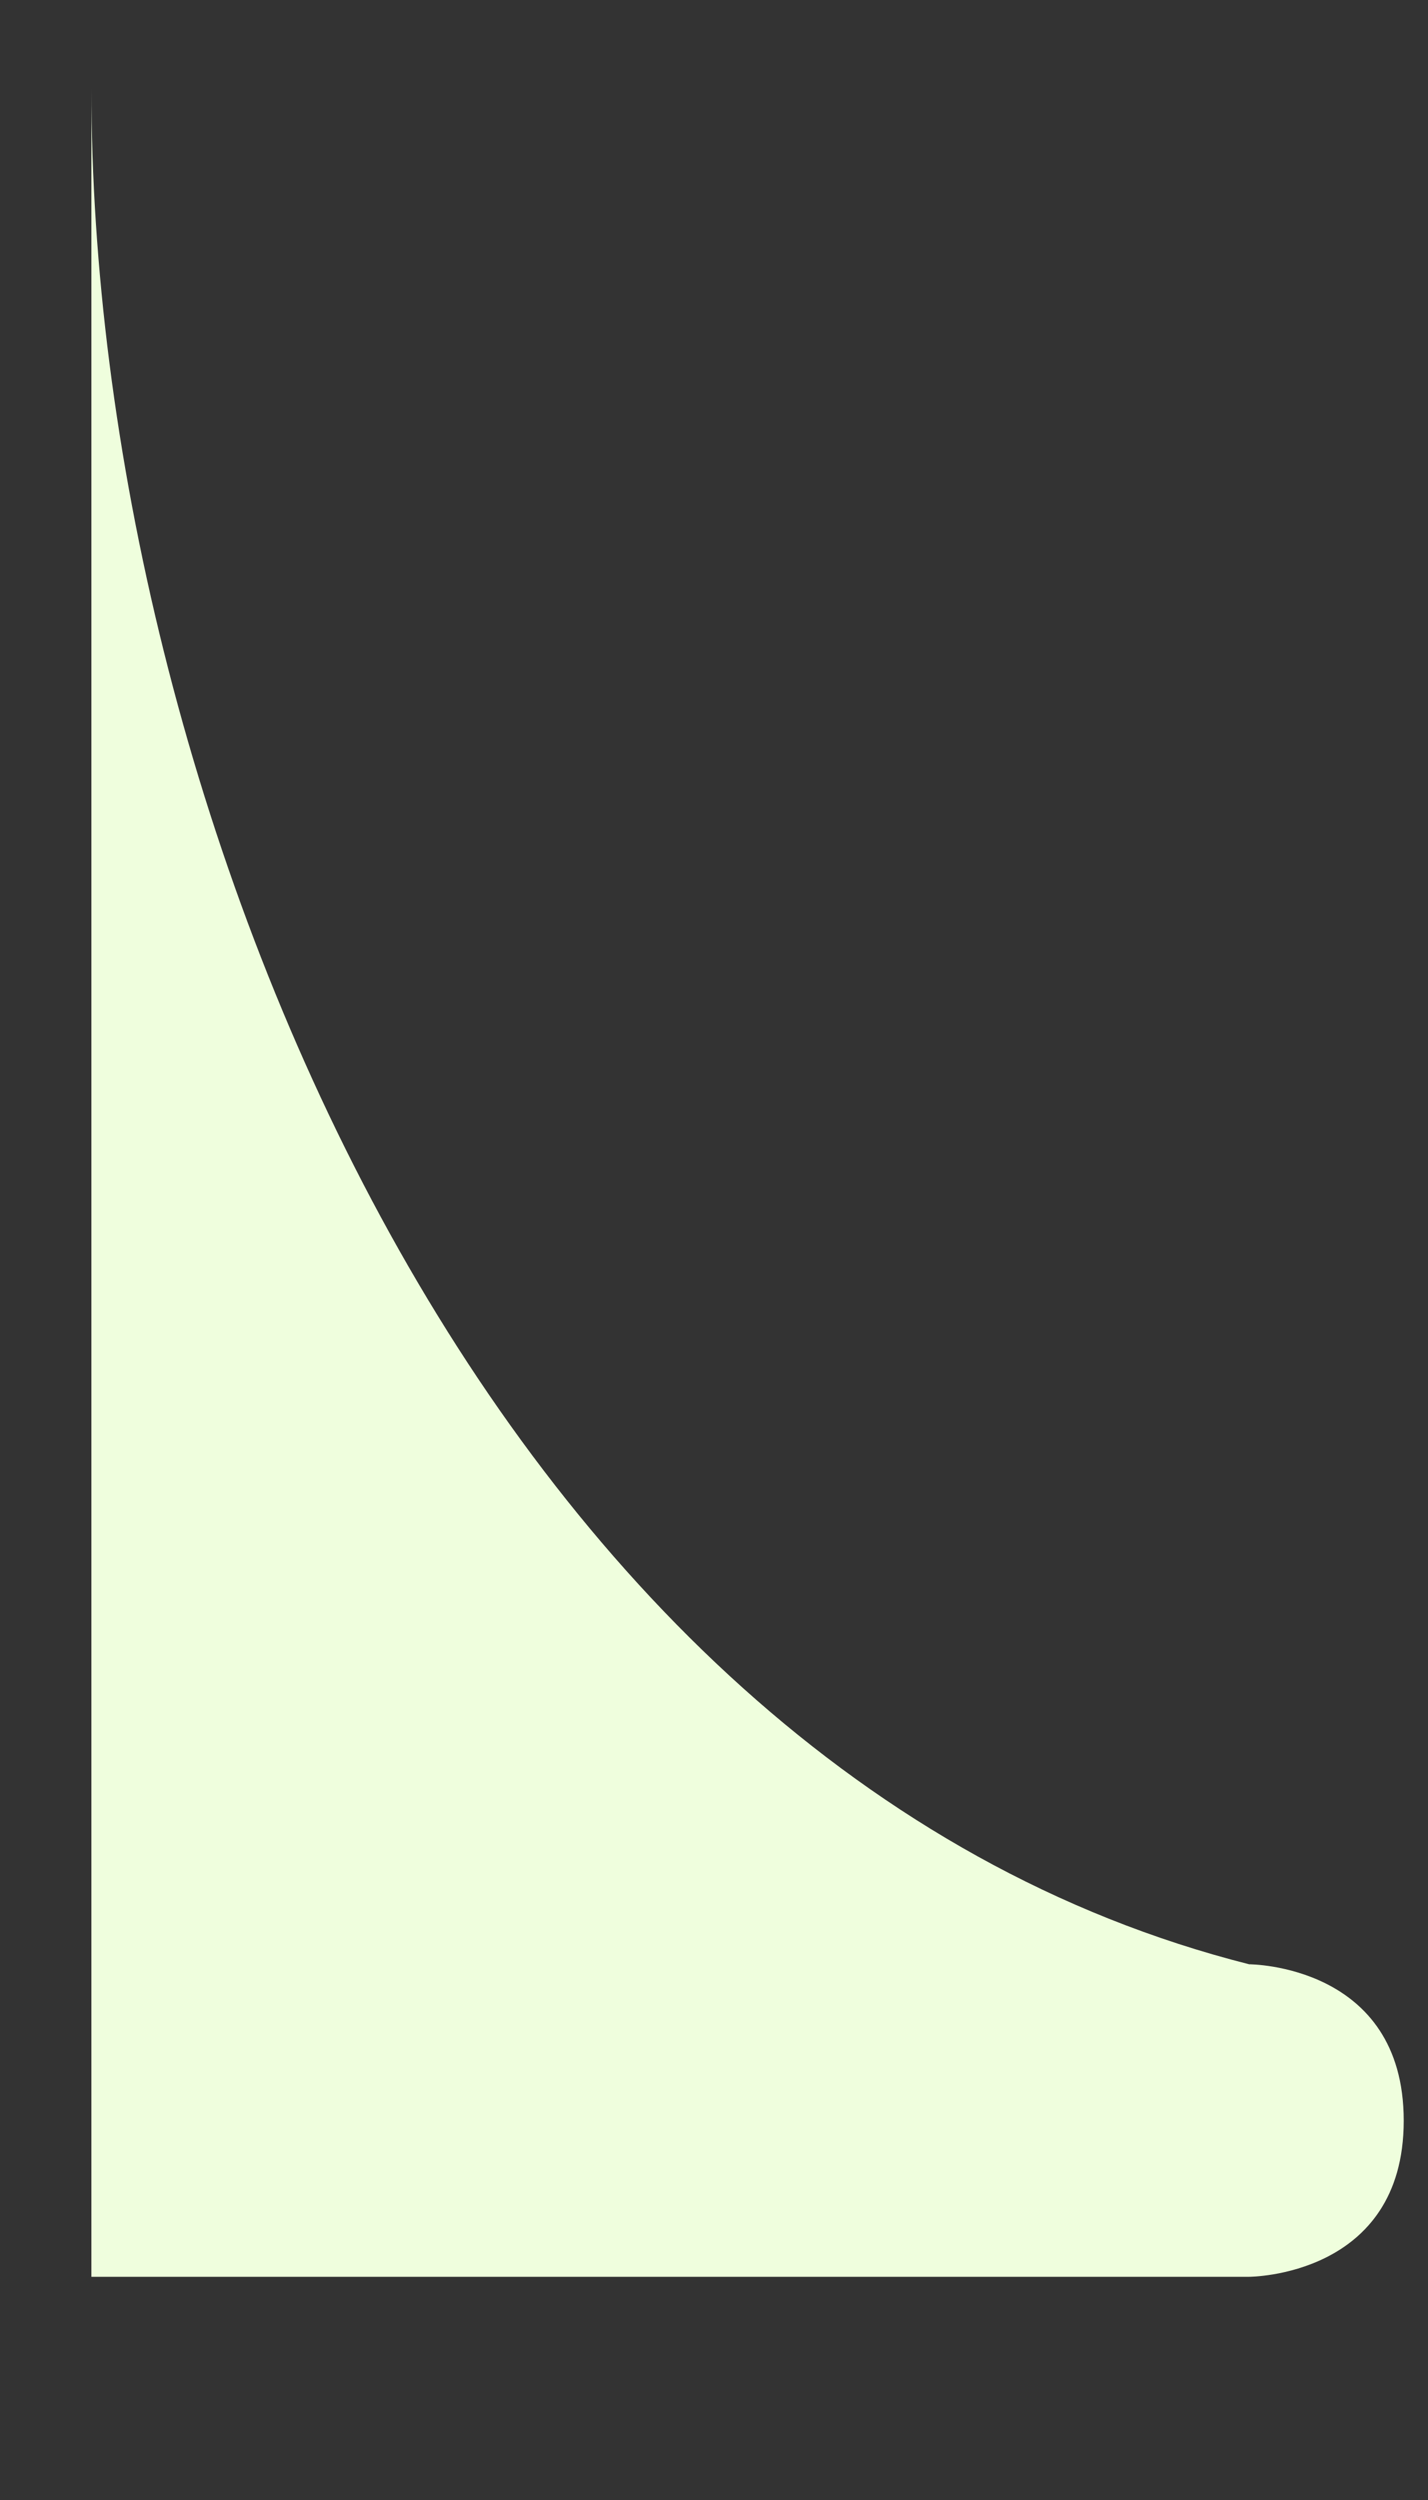 <svg width="4" height="7" viewBox="0 0 4 7" fill="none" xmlns="http://www.w3.org/2000/svg">
<rect x="0" y="0" width="4" height="7" fill="#333333" stroke="none"/>
<path d="M0.256 0.249C0.256 2.218 1.337 4.953 3.499 5.5C3.499 5.5 3.932 5.5 3.932 5.938C3.932 6.375 3.499 6.375 3.499 6.375L0.256 6.375V0.249Z" fill="#EFFEDD"/>
</svg>
